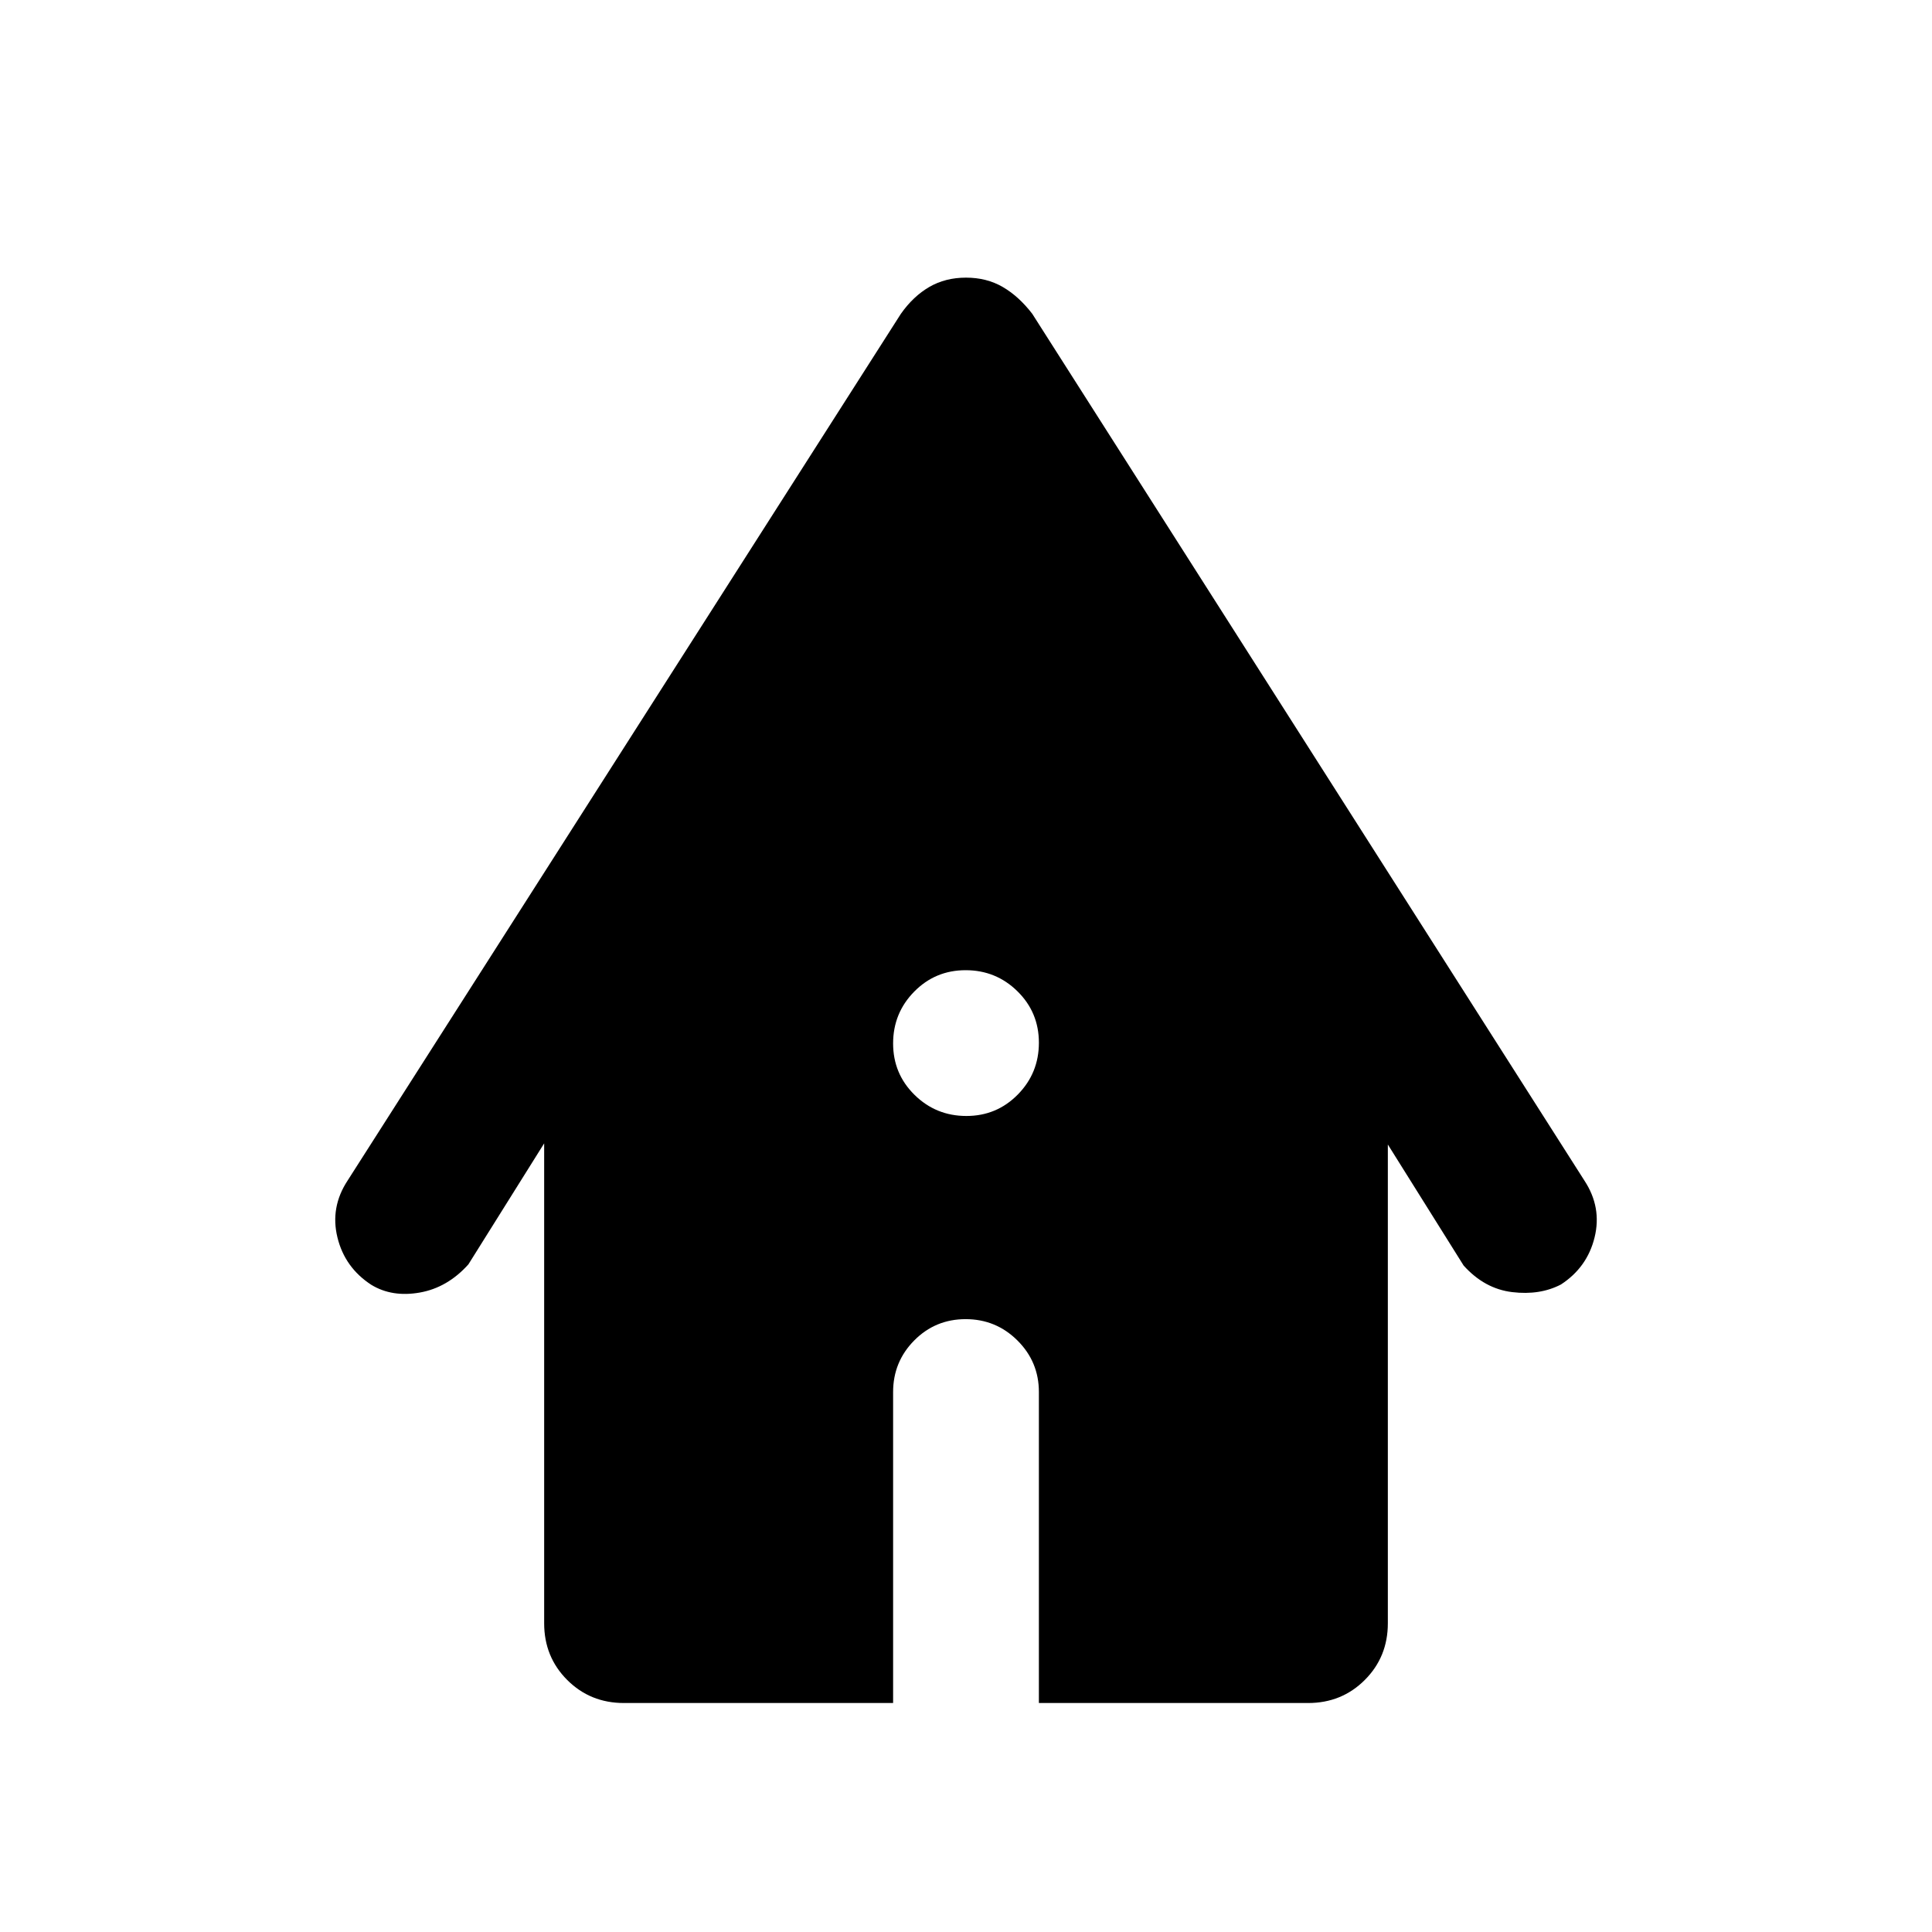 <svg xmlns="http://www.w3.org/2000/svg" width="48" height="48" viewBox="0 -960 960 960"><path d="M480.175-405.478q15.086 0 25.564-10.654 10.479-10.654 10.479-25.739 0-15.086-10.654-25.564t-25.739-10.478q-15.086 0-25.564 10.653-10.479 10.654-10.479 25.74 0 15.085 10.654 25.564 10.654 10.478 25.739 10.478ZM310-113.782q-16.707 0-28.158-11.452-11.451-11.451-11.451-28.157v-238.478l-37.652 60.13q-10.391 11.565-24.152 14-13.761 2.435-24.085-3.84-13.15-8.536-16.826-23.522-3.677-14.986 5.019-28.247l274.957-430.739q6.13-8.696 14.109-13.326 7.978-4.631 18.239-4.631 10.261 0 18.239 4.631 7.979 4.63 14.674 13.326l274.392 430.739q8.696 13.261 5.039 28.185-3.656 14.923-16.735 23.424-10.435 5.435-24.196 3.783-13.761-1.653-24.152-13.218l-37.652-60.13v237.913q0 16.706-11.451 28.157-11.451 11.452-28.158 11.452H516.218v-154.522q0-15.011-10.654-25.615-10.654-10.603-25.739-10.603-15.086 0-25.564 10.603-10.479 10.604-10.479 25.615v154.522H310Z"/></svg>
